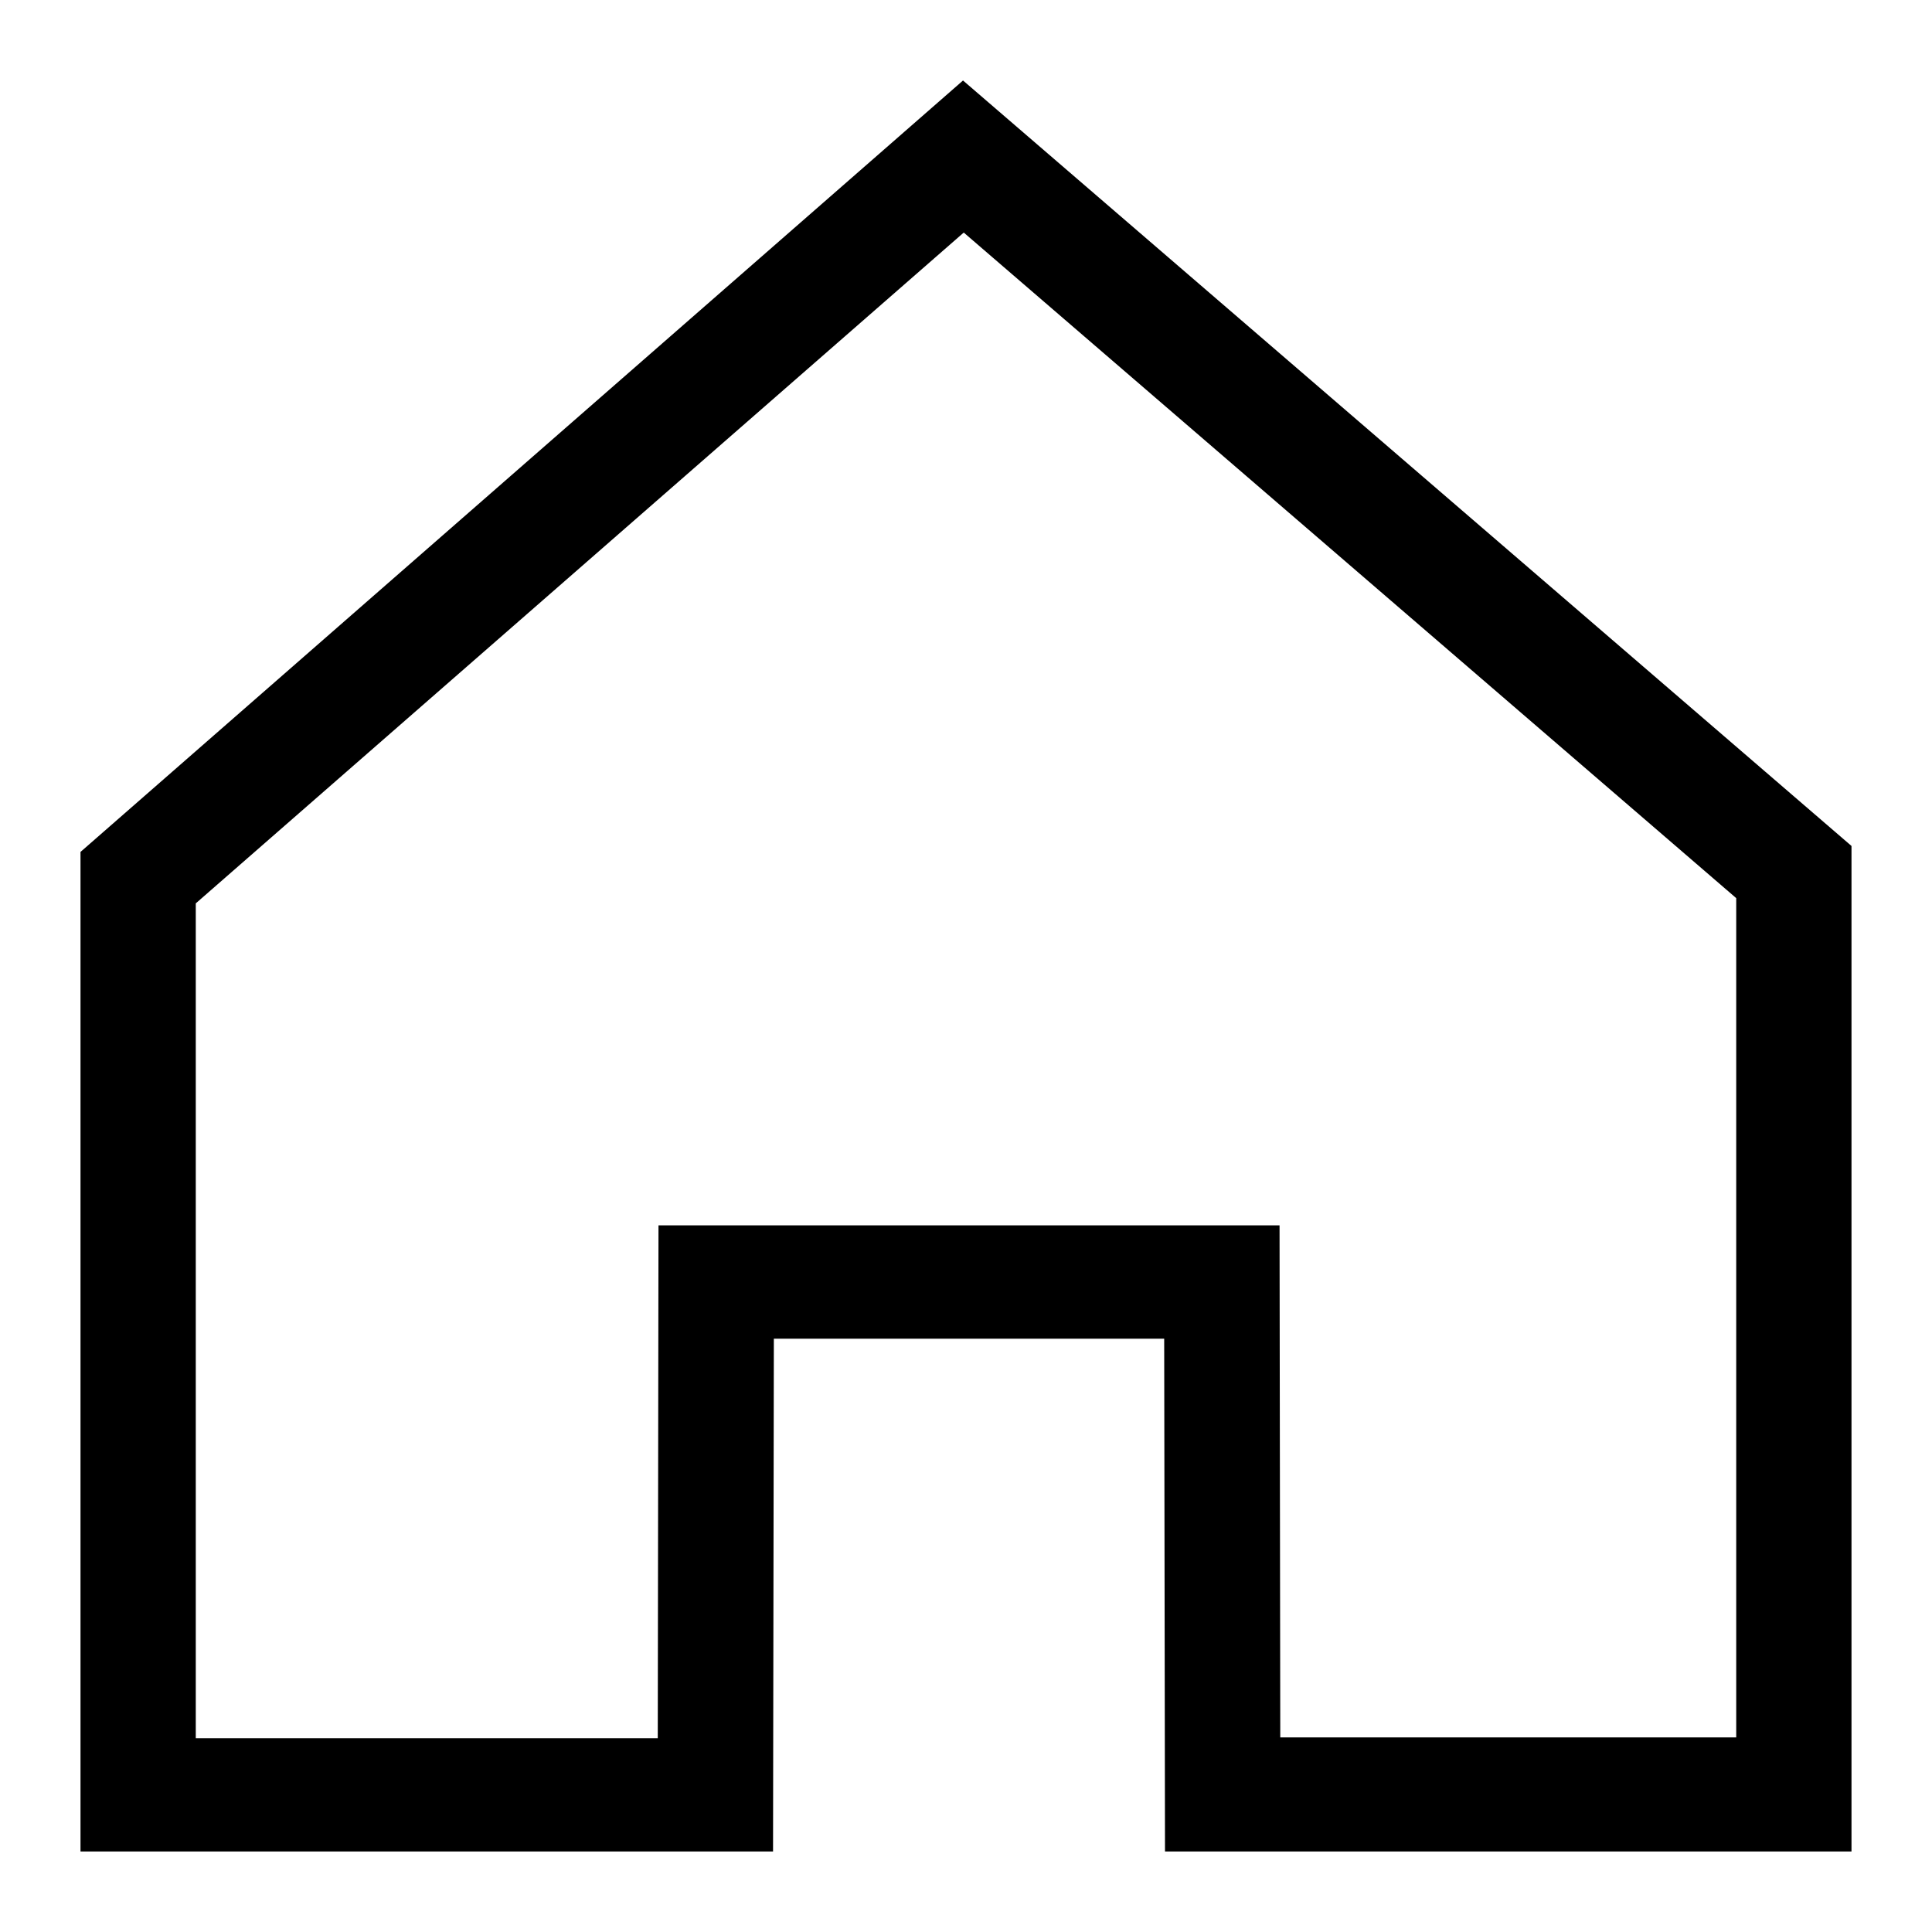 <svg width="24" height="24" viewBox="0 0 24 24" fill="none" xmlns="http://www.w3.org/2000/svg">
<path d="M23 23H14.472L14.462 16.63H9.613L9.603 23H1V10.583L11.963 1L23 10.509V23ZM15.904 21.583H21.568V11.157L11.972 2.889L2.432 11.222V21.593H8.171L8.18 15.222H15.895L15.904 21.583Z" fill="black"/>
</svg>
